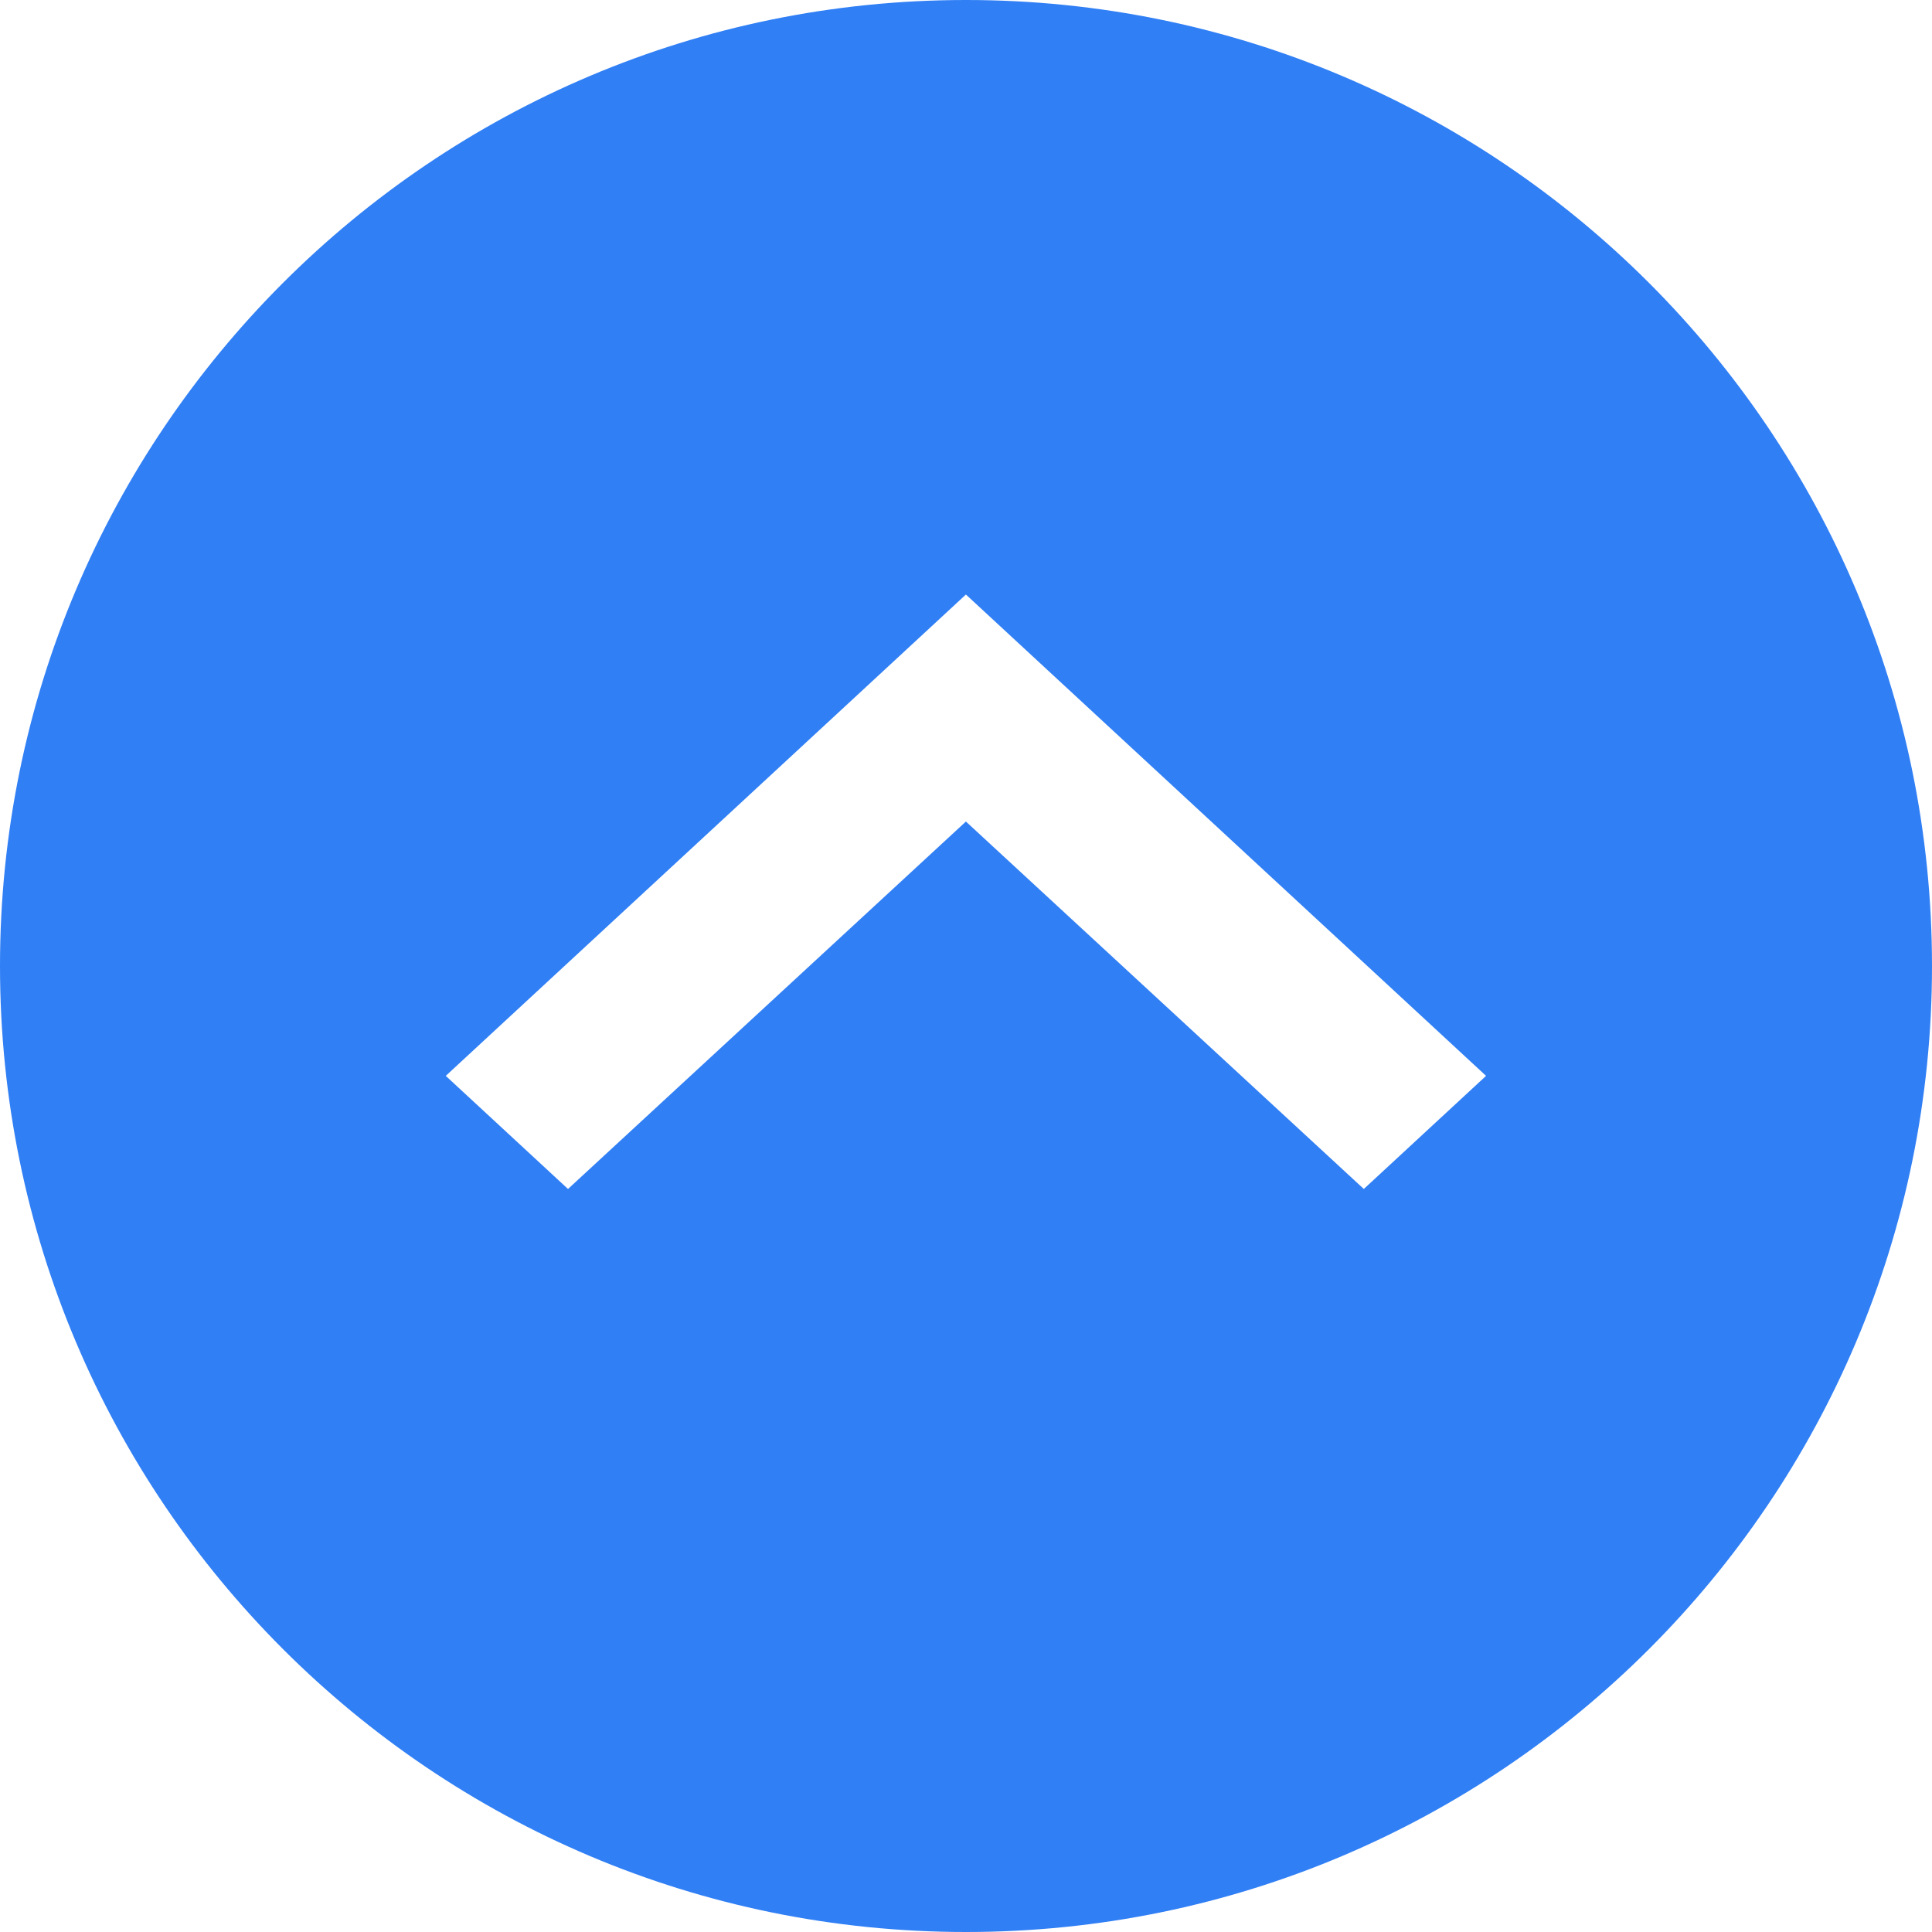 <svg width="22" height="22" viewBox="0 0 22 22" fill="none" xmlns="http://www.w3.org/2000/svg">
<path fill-rule="evenodd" clip-rule="evenodd" d="M11 9.61651e-07C4.925 1.49276e-06 -1.49276e-06 4.925 -9.61651e-07 11C-4.30546e-07 17.075 4.925 22 11 22C17.075 22 22 17.075 22 11C22 4.925 17.075 4.30546e-07 11 9.61651e-07ZM10.999 9.355L6.468 13.539L5.076 12.251L10.999 6.77L16.922 12.251L15.53 13.539L10.999 9.355Z" fill="#307FF5"/>
</svg>
